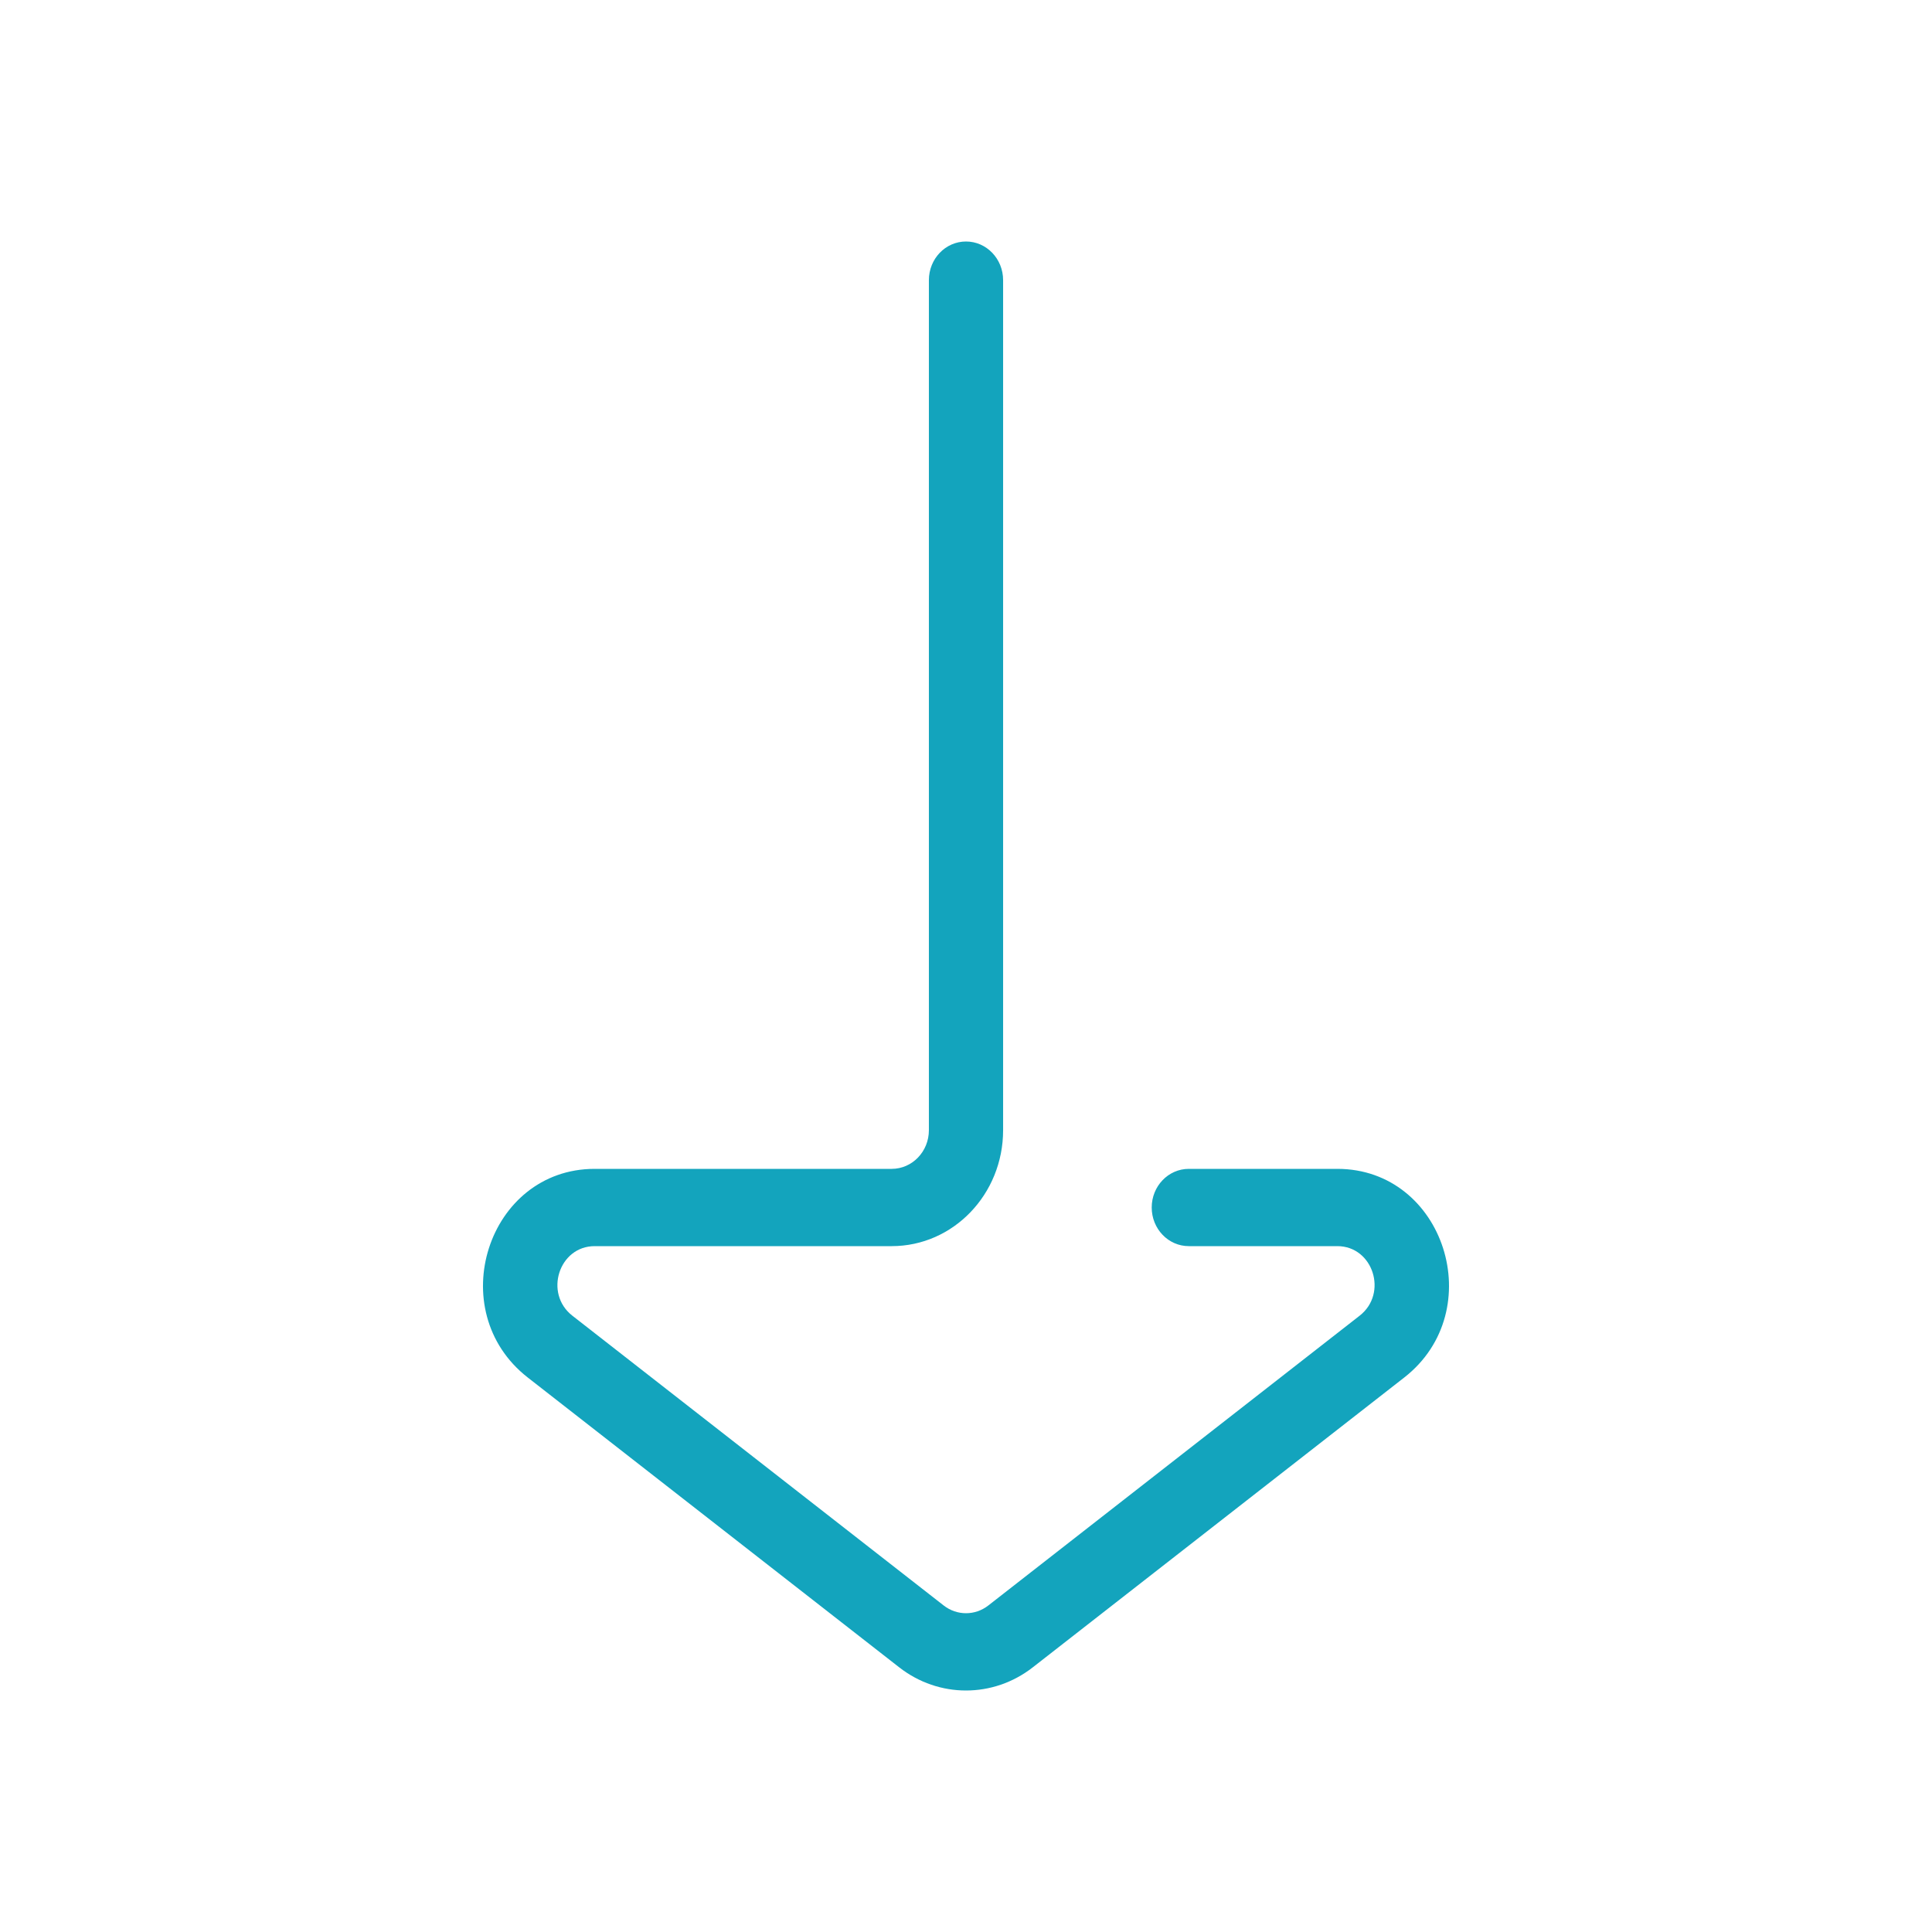 <svg width="24" height="24" viewBox="0 0 24 24" fill="none" xmlns="http://www.w3.org/2000/svg">
<path fill-rule="evenodd" clip-rule="evenodd" d="M11.723 19.944C11.887 20.072 12.113 20.072 12.277 19.944L16.89 16.344C17.245 16.067 17.057 15.48 16.613 15.48H14.768C14.513 15.48 14.307 15.265 14.307 15C14.307 14.735 14.513 14.52 14.768 14.52H16.613C17.943 14.52 18.508 16.282 17.444 17.112L12.83 20.712C12.338 21.096 11.662 21.096 11.17 20.712L6.556 17.112C5.492 16.282 6.057 14.52 7.387 14.52H11.077C11.332 14.52 11.539 14.305 11.539 14.04V3.48C11.539 3.215 11.745 3 12 3C12.255 3 12.461 3.215 12.461 3.48V14.04C12.461 14.835 11.842 15.48 11.077 15.48H7.387C6.943 15.48 6.755 16.067 7.11 16.344L11.723 19.944Z" fill="#13A4BD"/>
</svg>

